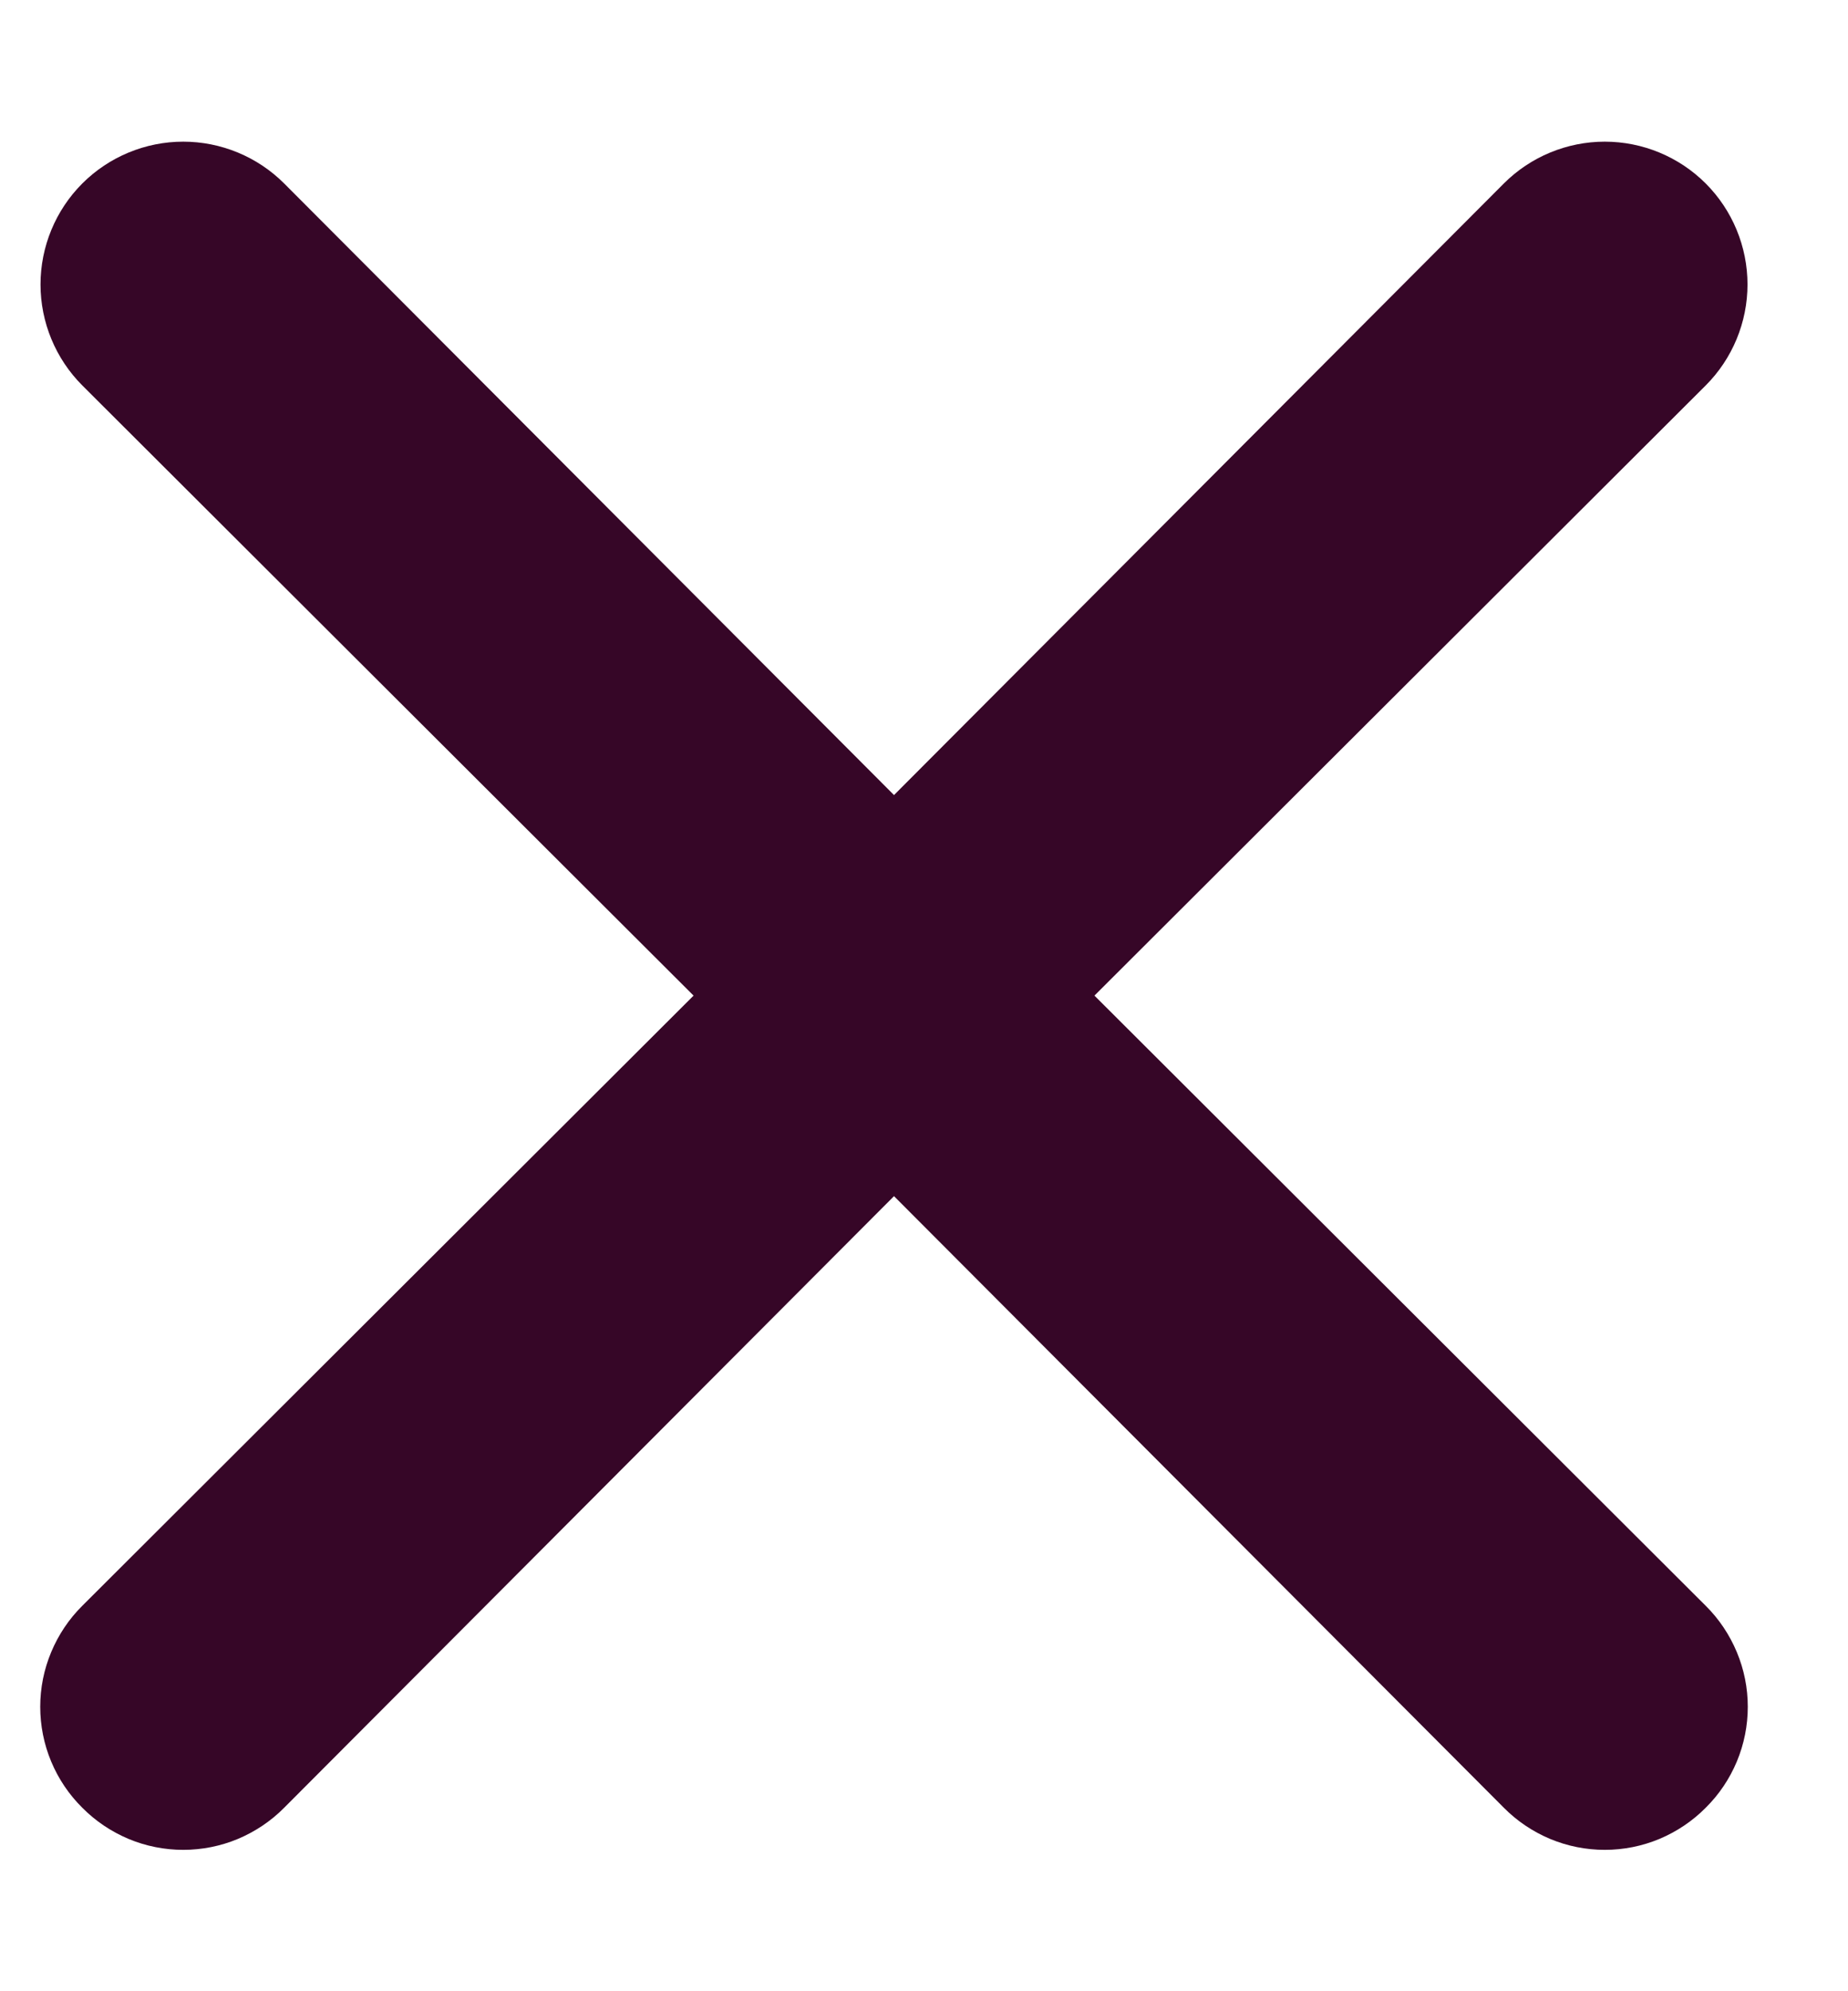 <svg width="13" height="14" viewBox="0 0 13 14" fill="none" xmlns="http://www.w3.org/2000/svg">
<path d="M7.699 7L11.999 2.71C12.187 2.522 12.293 2.266 12.293 2C12.293 1.734 12.187 1.478 11.999 1.29C11.811 1.102 11.555 0.996 11.289 0.996C11.023 0.996 10.767 1.102 10.579 1.29L6.289 5.59L1.999 1.29C1.811 1.102 1.555 0.996 1.289 0.996C1.023 0.996 0.767 1.102 0.579 1.29C0.391 1.478 0.285 1.734 0.285 2C0.285 2.266 0.391 2.522 0.579 2.71L4.879 7L0.579 11.29C0.485 11.383 0.411 11.494 0.36 11.616C0.309 11.738 0.283 11.868 0.283 12C0.283 12.132 0.309 12.263 0.36 12.385C0.411 12.507 0.485 12.617 0.579 12.71C0.672 12.804 0.783 12.878 0.904 12.929C1.026 12.98 1.157 13.006 1.289 13.006C1.421 13.006 1.552 12.98 1.674 12.929C1.795 12.878 1.906 12.804 1.999 12.71L6.289 8.41L10.579 12.71C10.672 12.804 10.783 12.878 10.904 12.929C11.026 12.98 11.157 13.006 11.289 13.006C11.421 13.006 11.552 12.98 11.674 12.929C11.795 12.878 11.906 12.804 11.999 12.71C12.093 12.617 12.167 12.507 12.218 12.385C12.269 12.263 12.295 12.132 12.295 12C12.295 11.868 12.269 11.738 12.218 11.616C12.167 11.494 12.093 11.383 11.999 11.29L7.699 7Z" fill="#360627"/>
</svg>
